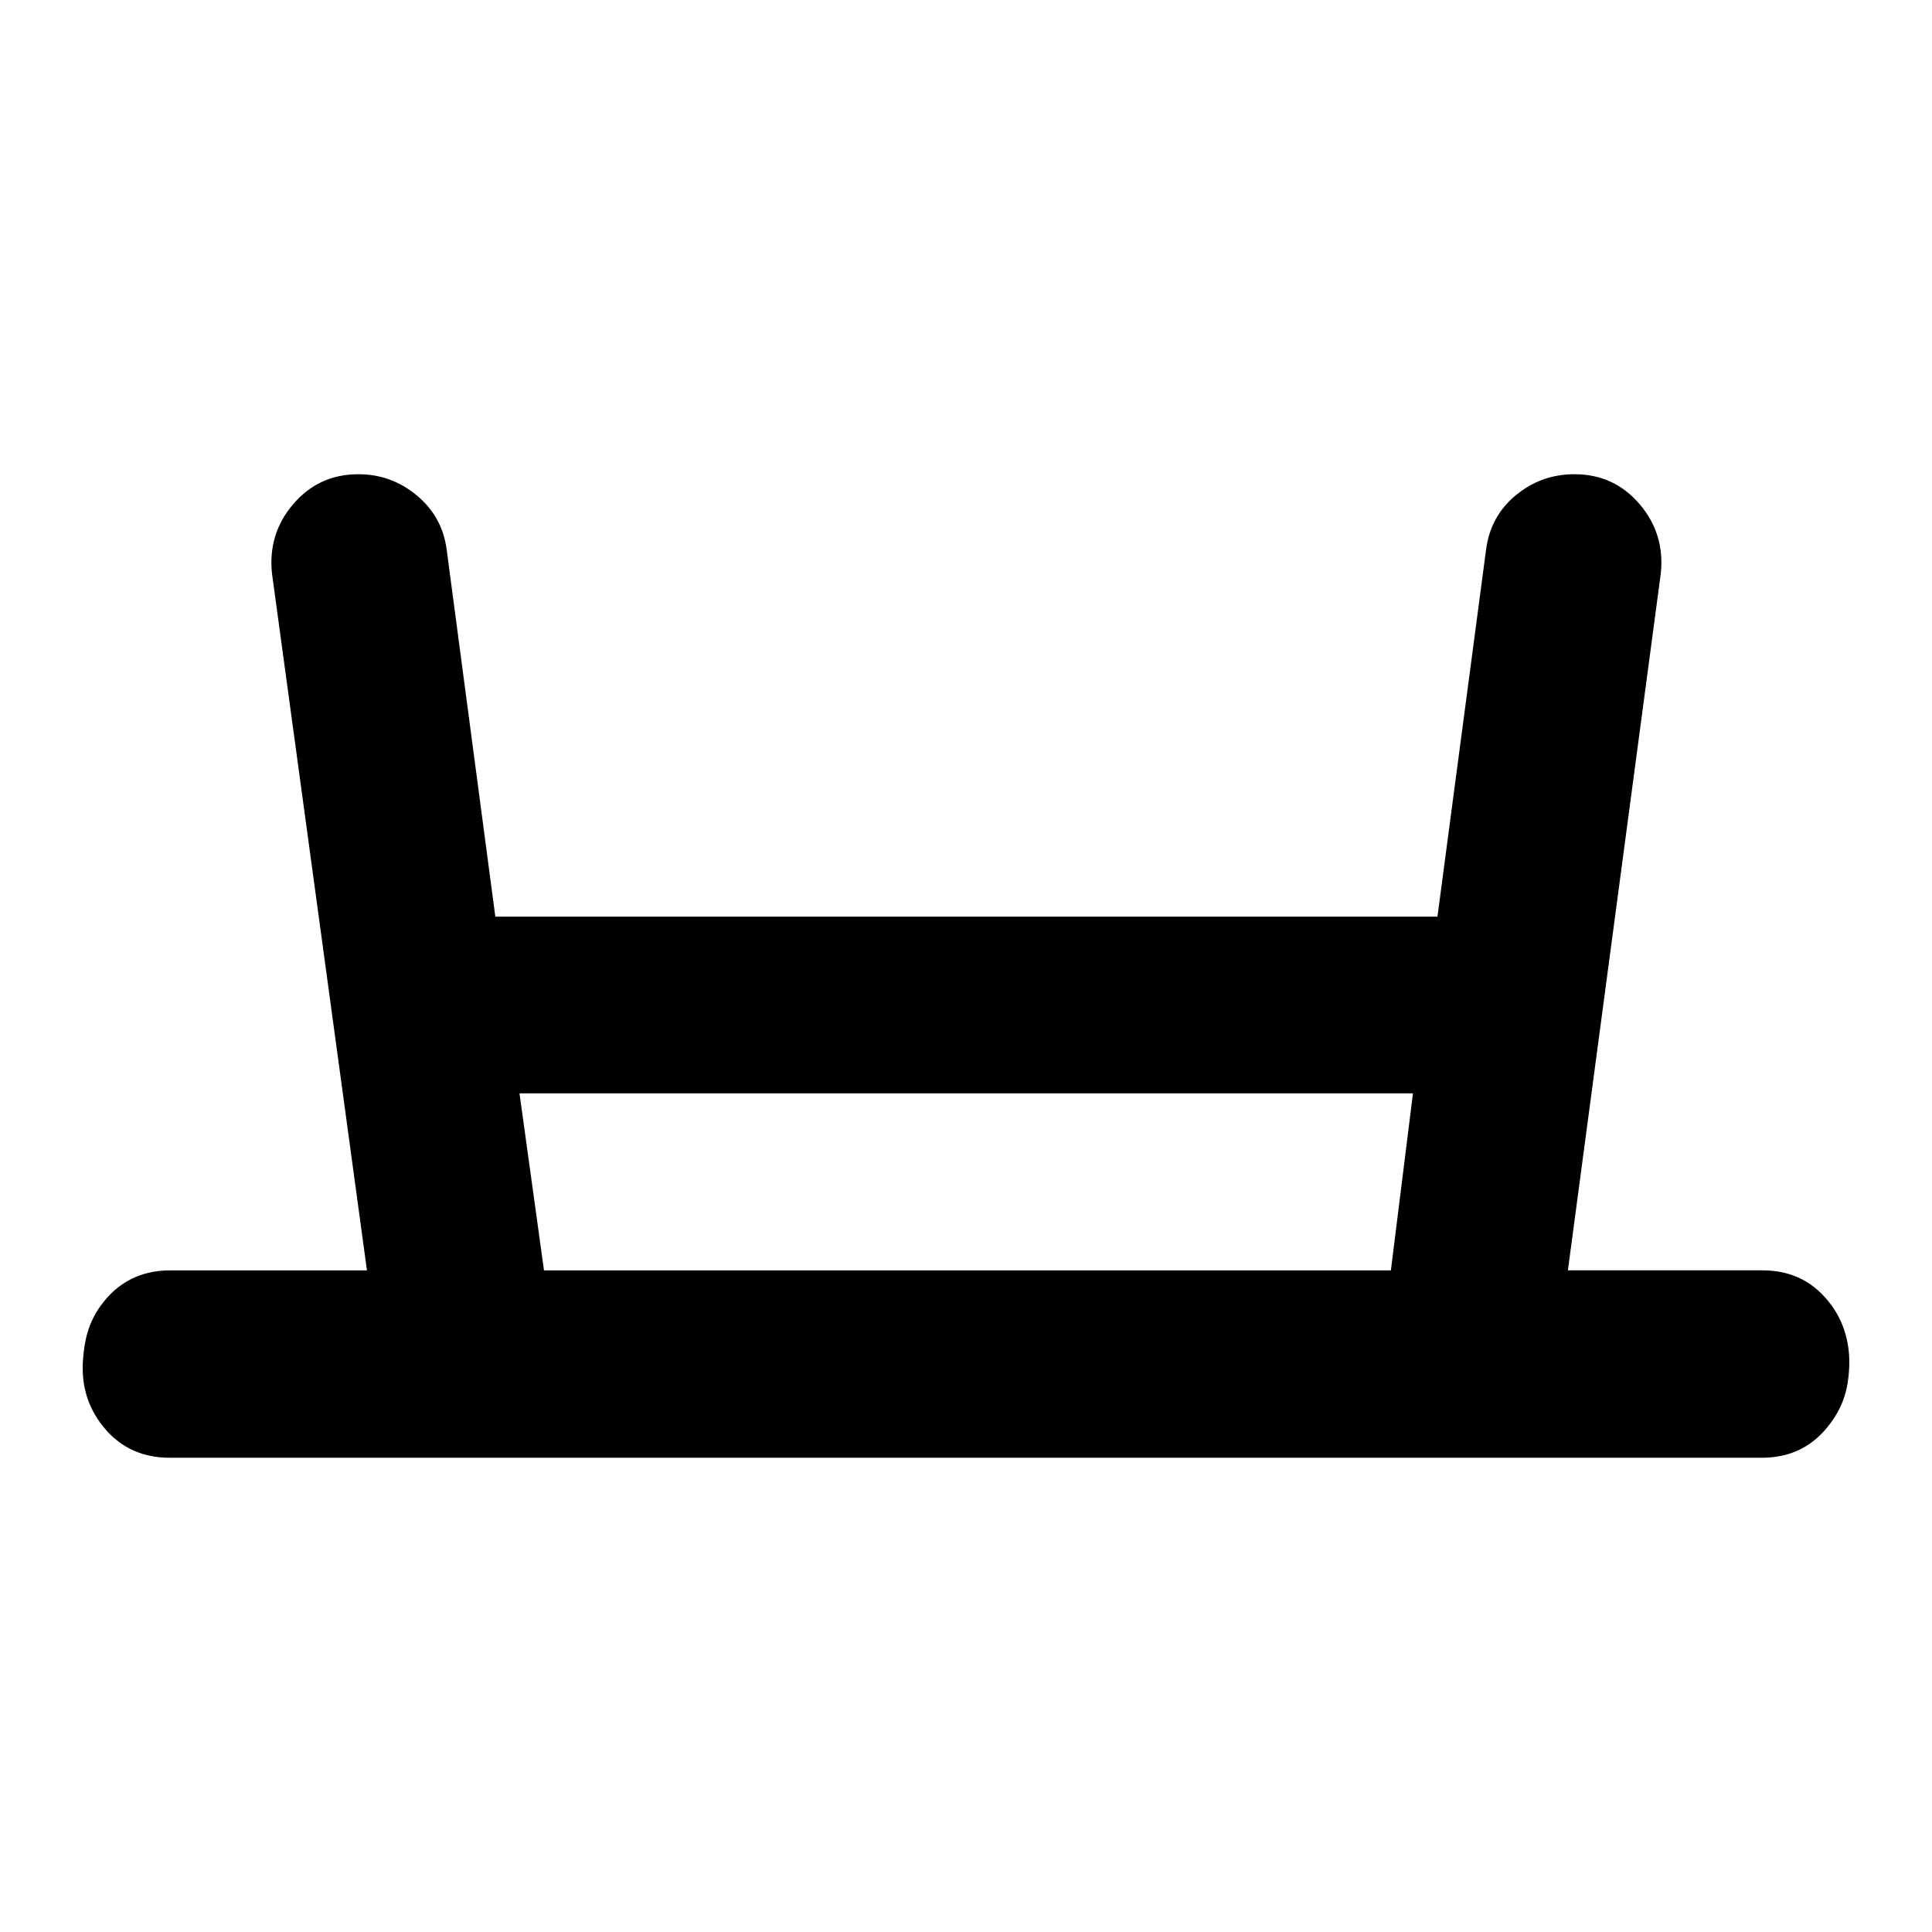 <svg
  xmlns="http://www.w3.org/2000/svg"
  viewBox="0 0 100 100"
  height="1"
  width="1"
>
  <path
    d="m 18.547,24.546 c -1.373,0 -2.498,0.524 -3.376,1.554 -0.878,1.03 -1.242,2.235 -1.09,3.608 l 4.912,36.046 H 8.812 c -1.526,0 -2.731,0.619 -3.608,1.84 -0.617,0.858 -0.842,1.764 -0.911,2.84 -0.069,1.076 0.144,2.162 0.875,3.179 0.878,1.221 2.082,1.84 3.608,1.84 h 10.182 62.161 10.074 c 1.526,0 2.713,-0.619 3.59,-1.84 0.628,-0.874 0.873,-1.711 0.929,-2.787 0.056,-1.076 -0.173,-2.231 -0.893,-3.233 -0.878,-1.221 -2.064,-1.84 -3.59,-1.84 H 81.154 l 4.805,-36.046 c 0.153,-1.373 -0.212,-2.578 -1.09,-3.608 -0.878,-1.03 -2.002,-1.554 -3.376,-1.554 -1.145,0 -2.159,0.365 -3.037,1.09 -0.878,0.725 -1.384,1.66 -1.536,2.804 L 74.402,47.446 H 25.638 L 23.119,28.44 c -0.153,-1.145 -0.677,-2.079 -1.554,-2.804 -0.878,-0.725 -1.874,-1.09 -3.019,-1.09 z m 8.342,32.045 h 46.246 l -1.143,9.163 H 28.157 Z" 
    style="stroke-width:0.114"
	/>
</svg>
